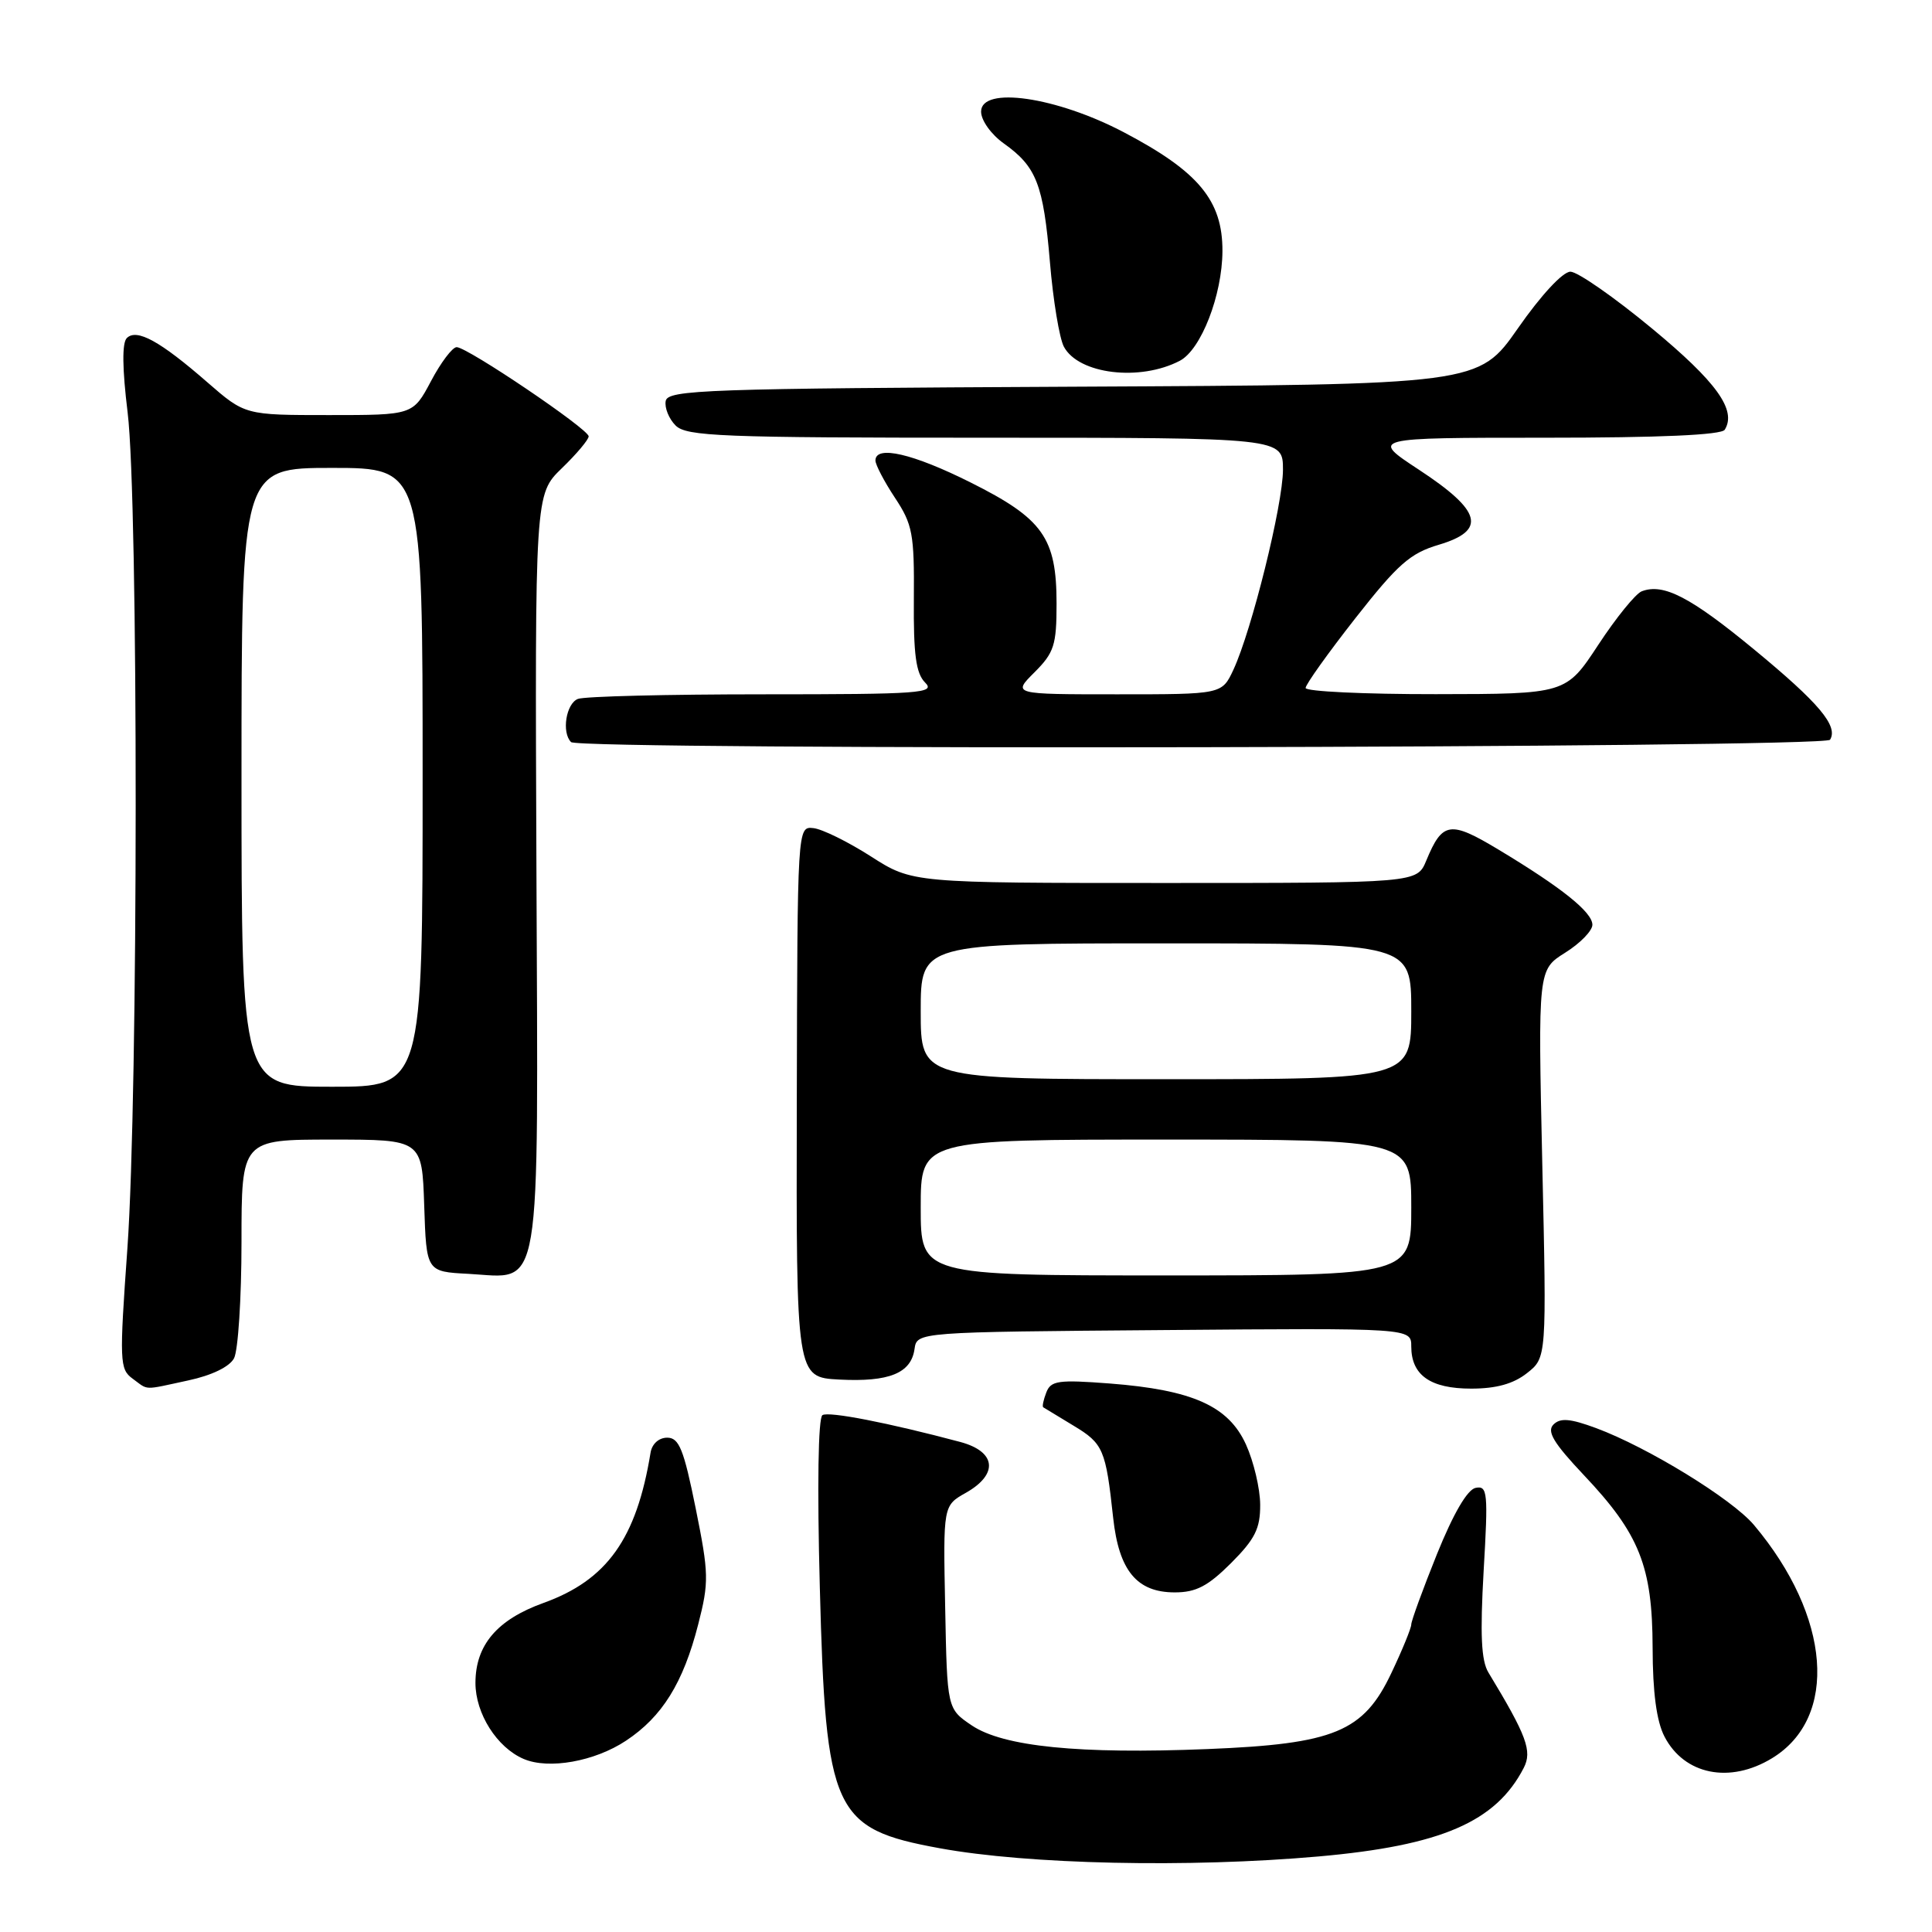 <?xml version="1.0" encoding="UTF-8" standalone="no"?>
<!DOCTYPE svg PUBLIC "-//W3C//DTD SVG 1.1//EN" "http://www.w3.org/Graphics/SVG/1.1/DTD/svg11.dtd" >
<svg xmlns="http://www.w3.org/2000/svg" xmlns:xlink="http://www.w3.org/1999/xlink" version="1.1" viewBox="0 0 256 256">
 <g >
 <path fill="currentColor"
d=" M 174.72 245.99 C 190.95 244.55 198.21 241.42 201.90 234.26 C 203.05 232.03 202.31 230.01 197.22 221.61 C 196.27 220.04 196.11 216.59 196.59 208.15 C 197.20 197.75 197.11 196.83 195.53 197.15 C 194.43 197.37 192.58 200.55 190.40 205.94 C 188.53 210.59 187.00 214.78 187.00 215.25 C 187.00 215.73 185.82 218.62 184.37 221.67 C 180.68 229.48 176.82 231.08 160.02 231.76 C 143.00 232.45 132.95 231.44 128.77 228.63 C 125.50 226.42 125.50 226.42 125.24 212.96 C 124.97 199.50 124.97 199.50 127.99 197.80 C 132.33 195.34 132.01 192.35 127.25 191.07 C 117.68 188.52 109.83 186.99 108.98 187.51 C 108.41 187.86 108.27 196.92 108.63 210.30 C 109.41 240.16 110.40 242.32 124.51 244.90 C 136.22 247.05 157.51 247.51 174.72 245.99 Z  M 234.81 232.97 C 243.64 227.59 242.60 214.18 232.41 202.07 C 229.50 198.62 218.36 191.78 211.49 189.23 C 208.05 187.96 206.75 187.85 205.84 188.76 C 204.93 189.67 205.86 191.21 209.87 195.46 C 217.24 203.25 218.95 207.54 218.98 218.30 C 218.99 224.26 219.50 228.07 220.55 230.10 C 223.17 235.17 229.21 236.39 234.81 232.97 Z  M 82.95 230.65 C 87.74 227.48 90.53 223.00 92.51 215.26 C 93.96 209.62 93.93 208.53 92.18 199.85 C 90.60 192.03 89.98 190.50 88.41 190.50 C 87.30 190.50 86.39 191.32 86.20 192.50 C 84.34 203.89 80.43 209.37 72.01 212.40 C 65.87 214.61 63.00 217.98 63.00 223.00 C 63.00 227.06 65.85 231.56 69.39 233.07 C 72.70 234.49 78.79 233.41 82.95 230.65 Z  M 163.12 207.12 C 166.30 203.93 167.00 202.54 166.98 199.37 C 166.97 197.24 166.12 193.66 165.10 191.41 C 162.78 186.30 158.02 184.17 147.04 183.32 C 140.23 182.80 139.24 182.94 138.64 184.51 C 138.26 185.49 138.08 186.37 138.23 186.47 C 138.38 186.57 140.19 187.67 142.25 188.91 C 146.19 191.28 146.52 192.05 147.50 201.12 C 148.26 208.12 150.64 211.00 155.66 211.00 C 158.48 211.00 160.05 210.18 163.12 207.12 Z  M 24.96 182.91 C 28.05 182.25 30.41 181.11 31.01 179.98 C 31.55 178.96 32.00 172.03 32.00 164.57 C 32.00 151.00 32.00 151.00 43.96 151.00 C 55.92 151.00 55.92 151.00 56.21 159.75 C 56.50 168.50 56.50 168.50 62.06 168.79 C 71.91 169.32 71.31 172.90 71.08 115.27 C 70.88 65.50 70.88 65.50 74.44 62.05 C 76.40 60.16 78.00 58.25 78.00 57.82 C 78.00 56.86 61.93 46.00 60.51 46.00 C 59.95 46.00 58.42 48.02 57.11 50.50 C 54.72 55.00 54.72 55.00 43.59 55.00 C 32.47 55.00 32.47 55.00 27.48 50.66 C 21.22 45.20 18.11 43.49 16.80 44.80 C 16.16 45.44 16.20 48.84 16.91 54.64 C 18.35 66.39 18.33 145.00 16.88 165.42 C 15.81 180.40 15.85 181.42 17.56 182.67 C 19.74 184.26 18.84 184.23 24.96 182.91 Z  M 202.33 181.95 C 204.94 179.90 204.94 179.90 204.36 154.20 C 203.79 128.50 203.79 128.50 207.39 126.24 C 209.38 125.00 211.00 123.33 211.00 122.54 C 211.00 120.87 206.94 117.62 198.58 112.59 C 192.14 108.71 191.13 108.86 188.99 114.03 C 187.76 117.00 187.76 117.00 154.33 117.00 C 120.90 117.00 120.90 117.00 115.40 113.48 C 112.37 111.54 108.94 109.85 107.78 109.73 C 105.66 109.50 105.66 109.50 105.58 146.00 C 105.50 182.50 105.50 182.50 111.22 182.80 C 117.81 183.14 120.73 181.96 121.18 178.75 C 121.50 176.50 121.50 176.50 154.25 176.24 C 187.00 175.97 187.00 175.97 187.00 178.41 C 187.00 182.22 189.53 184.00 194.94 184.00 C 198.25 184.00 200.53 183.37 202.33 181.95 Z  M 242.49 98.02 C 243.61 96.21 241.03 93.15 232.43 86.06 C 223.99 79.10 220.41 77.25 217.54 78.35 C 216.73 78.66 214.14 81.85 211.79 85.43 C 207.50 91.96 207.50 91.96 190.25 91.98 C 180.76 91.99 173.00 91.62 173.00 91.16 C 173.00 90.70 175.97 86.54 179.60 81.91 C 185.22 74.75 186.86 73.30 190.66 72.18 C 197.02 70.28 196.34 67.71 188.03 62.25 C 181.56 58.00 181.56 58.00 204.72 58.00 C 219.91 58.00 228.11 57.64 228.54 56.94 C 230.14 54.34 227.47 50.62 218.89 43.52 C 213.89 39.38 209.03 36.00 208.09 36.00 C 207.08 36.00 204.20 39.10 201.14 43.49 C 195.91 50.98 195.91 50.98 142.22 51.24 C 93.53 51.48 88.50 51.65 88.21 53.13 C 88.04 54.02 88.63 55.49 89.52 56.38 C 90.96 57.82 95.55 58.00 130.57 58.00 C 170.00 58.00 170.00 58.00 170.00 62.25 C 169.99 66.88 165.86 83.53 163.43 88.75 C 161.91 92.00 161.91 92.00 148.03 92.00 C 134.15 92.00 134.15 92.00 137.08 89.08 C 139.68 86.48 140.00 85.47 140.00 79.98 C 140.00 71.26 138.20 68.73 128.63 63.94 C 120.97 60.10 116.00 58.95 116.00 61.02 C 116.00 61.58 117.16 63.80 118.58 65.95 C 120.92 69.48 121.16 70.74 121.09 79.36 C 121.03 86.73 121.37 89.22 122.58 90.44 C 124.00 91.85 122.01 92.00 101.15 92.00 C 88.51 92.00 77.45 92.27 76.58 92.61 C 75.01 93.21 74.39 97.06 75.67 98.33 C 76.77 99.44 241.80 99.13 242.49 98.02 Z  M 156.34 47.80 C 159.15 46.32 161.95 39.12 161.98 33.28 C 162.01 26.58 158.82 22.73 148.92 17.53 C 139.96 12.82 130.00 11.38 130.00 14.79 C 130.00 15.95 131.32 17.80 133.00 19.00 C 137.34 22.09 138.25 24.41 139.12 34.72 C 139.54 39.79 140.38 44.84 140.97 45.94 C 142.92 49.59 151.05 50.57 156.34 47.80 Z  M 32.00 103.00 C 32.00 62.00 32.00 62.00 44.00 62.00 C 56.00 62.00 56.00 62.00 56.00 103.00 C 56.00 144.00 56.00 144.00 44.00 144.00 C 32.00 144.00 32.00 144.00 32.00 103.00 Z  M 122.00 160.00 C 122.00 151.00 122.00 151.00 154.50 151.00 C 187.00 151.00 187.00 151.00 187.00 160.00 C 187.00 169.00 187.00 169.00 154.50 169.00 C 122.00 169.00 122.00 169.00 122.00 160.00 Z  M 122.00 134.00 C 122.00 125.00 122.00 125.00 154.50 125.00 C 187.00 125.00 187.00 125.00 187.00 134.00 C 187.00 143.00 187.00 143.00 154.50 143.00 C 122.00 143.00 122.00 143.00 122.00 134.00 Z "/>
</g>
</svg>